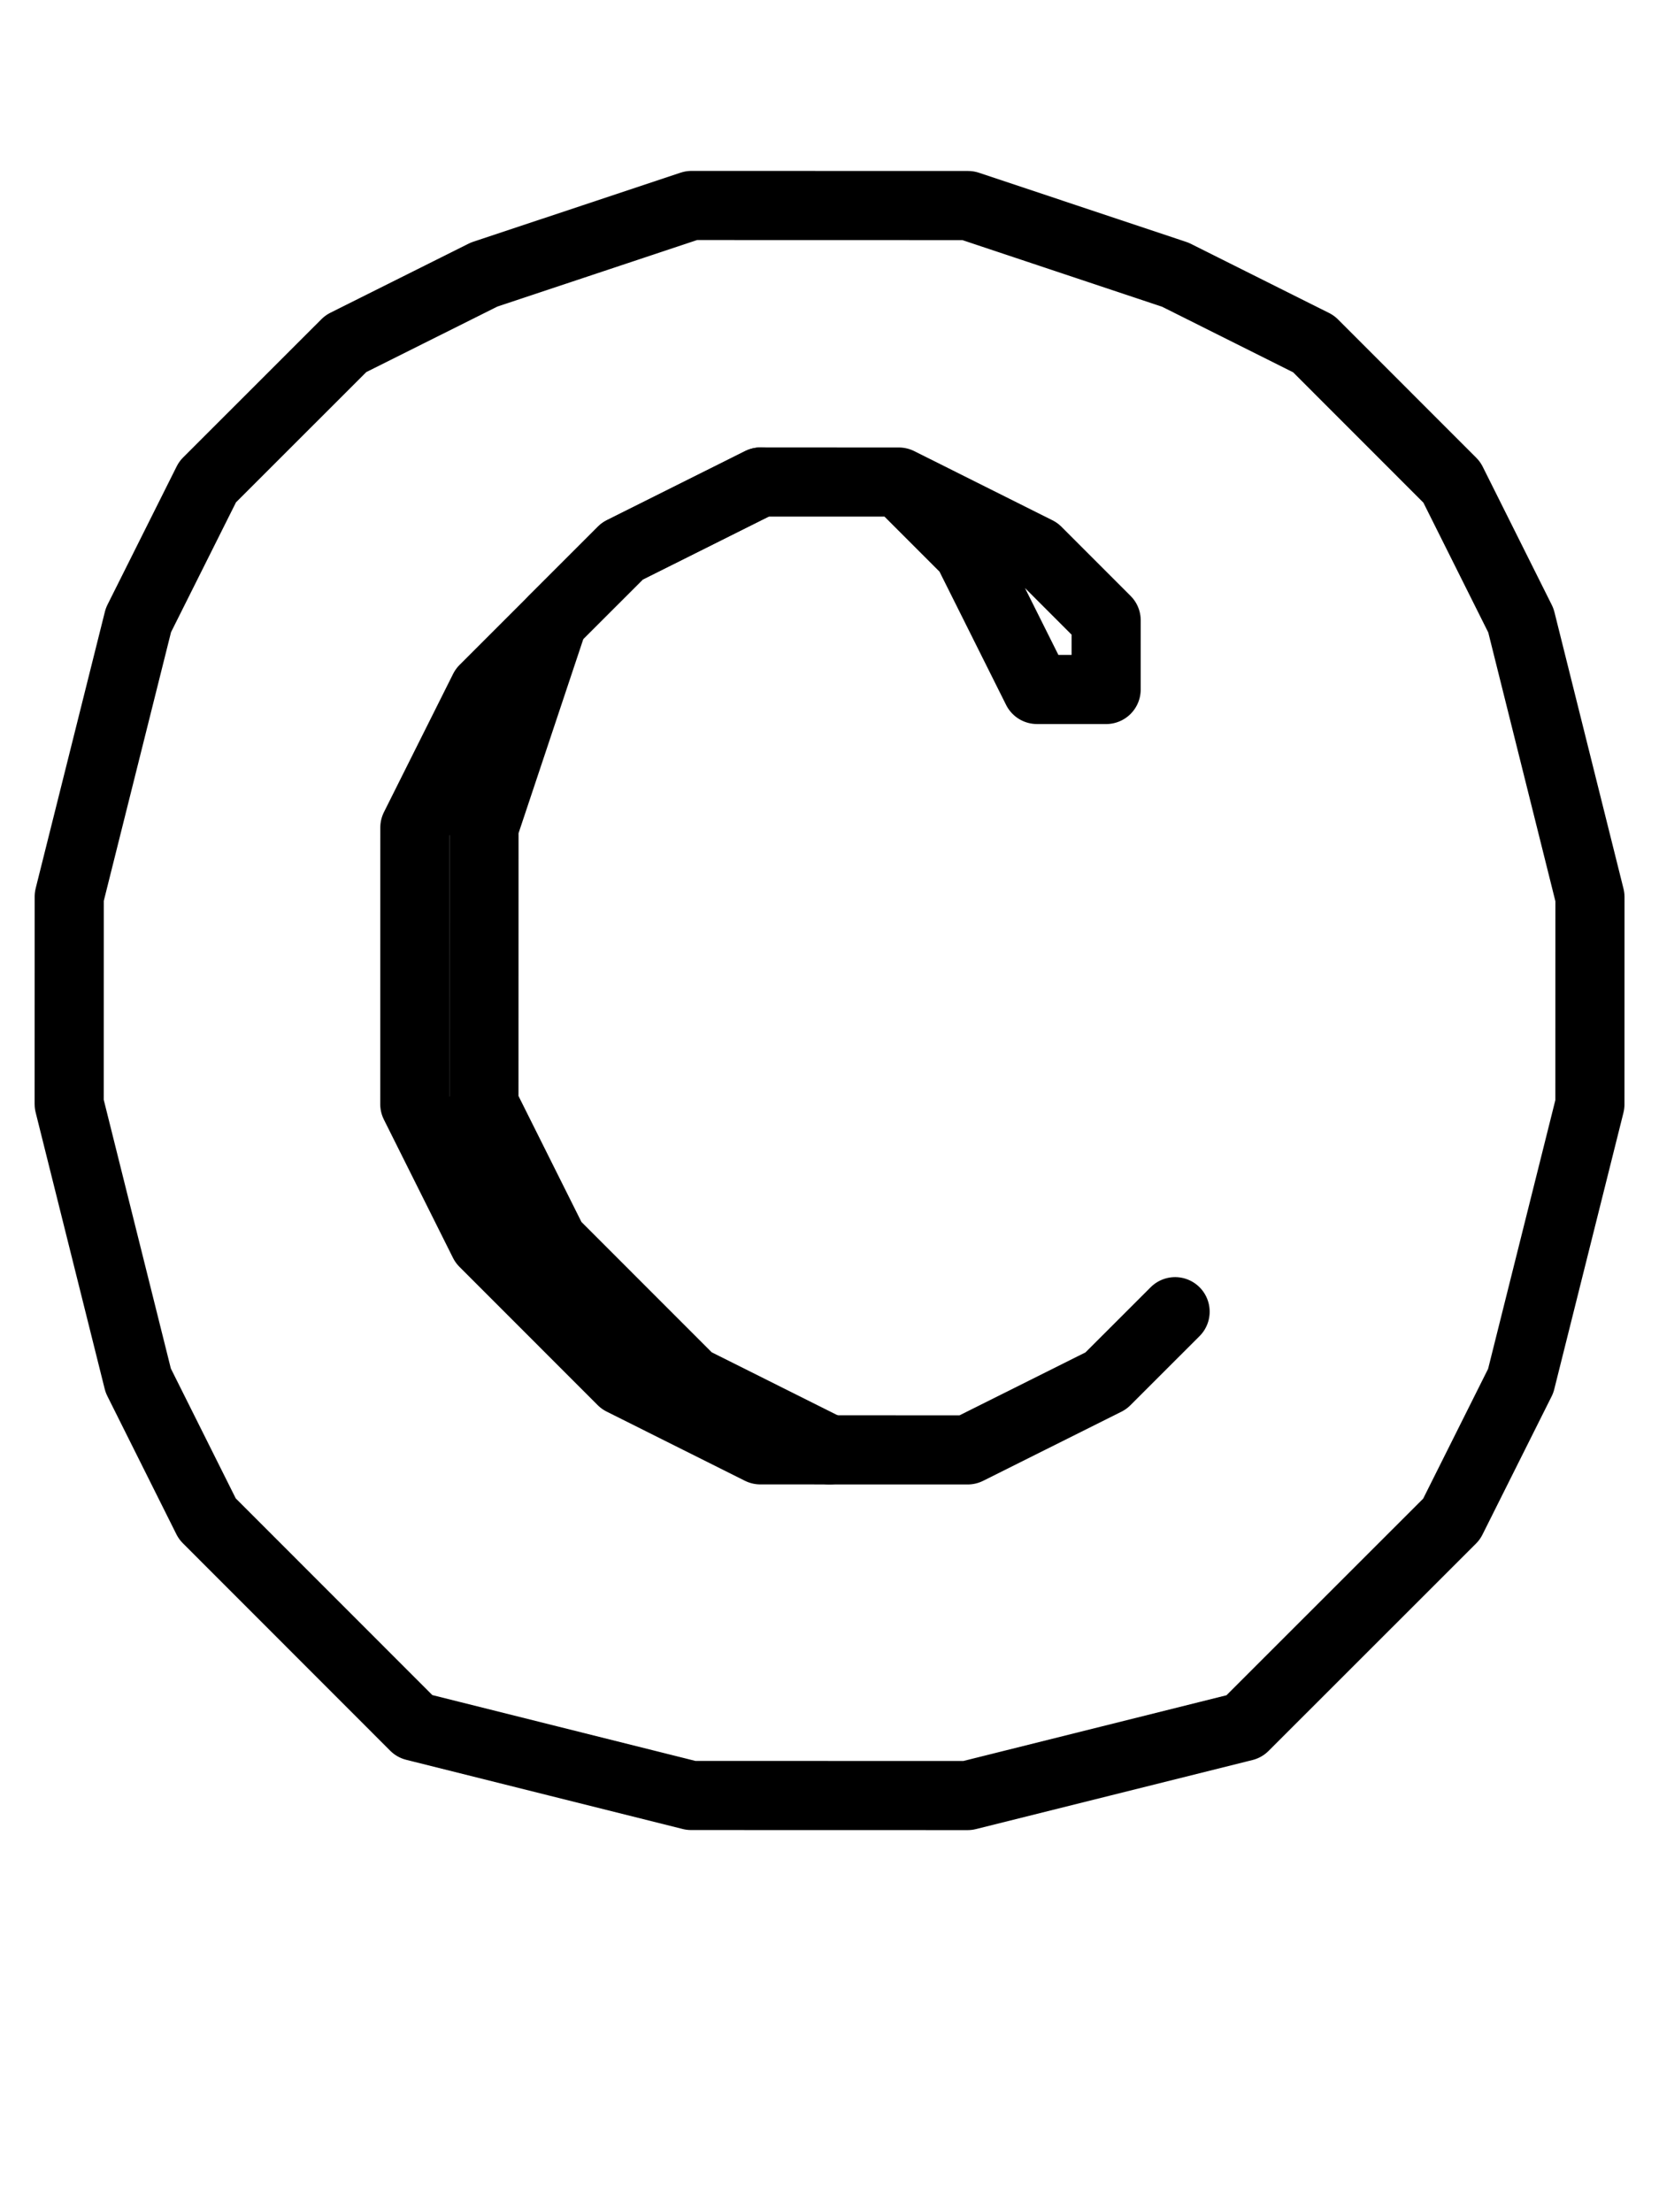 <!-- Created by MetaPost 2.00 on 2021.04.20:1145 --><svg xmlns="http://www.w3.org/2000/svg" xmlns:xlink="http://www.w3.org/1999/xlink" version="1.1" width="638.405" height="851.206" viewBox="0 0 638 851">
<!-- Original BoundingBox: 0.000000 -239.401703 638.404541 611.804352 -->
  <path d="M0 850.402L638.405 850.402L638.405 -0.804L0 -0.804Z" style="stroke:rgb(100%,0%,0%); stroke-width: 0;stroke-linecap: round;stroke-linejoin: round;stroke-miterlimit: 10;fill: none;"/>
  <g transform="matrix(0.682,-0.731,0.731,0.682,0,0)">
    <path d="M63.962 340.436L8.225 319.669L-66.966 317.043L-124.016 333.871L-201.832 406.436L-222.6 462.172L-225.226 537.363L-208.398 594.413L-153.974 652.776L-98.238 673.543L-60.642 674.856" style="stroke:rgb(0%,0%,0%); stroke-width: 26.6;stroke-linecap: round;stroke-linejoin: round;stroke-miterlimit: 10;fill: none;"/>
  </g>
  <g transform="matrix(0.682,-0.731,0.731,0.682,0,0)">
    <path d="M-190.257 613.867L-207.085 556.818L-204.459 481.627L-183.691 425.89L-105.874 353.325L-29.37 318.356L8.225 319.669L63.962 340.436L100.244 379.345L117.072 436.395L115.759 473.99L96.305 492.131L78.164 472.677L98.931 416.94L100.244 379.345L63.962 340.436" style="stroke:rgb(0%,0%,0%); stroke-width: 26.6;stroke-linecap: round;stroke-linejoin: round;stroke-miterlimit: 10;fill: none;"/>
  </g>
  <g transform="matrix(0.682,-0.731,0.731,0.682,0,0)">
    <path d="M231.171 402.738L248 459.788L245.373 534.979L224.606 590.715L164.93 682.734L106.568 737.158L10.61 790.268L-46.44 807.097L-159.226 803.157L-251.245 743.482L-323.81 665.665L-376.921 569.707L-372.981 456.92L-352.214 401.184L-292.538 309.165L-234.176 254.741L-138.218 201.631L-81.168 184.802L-5.977 187.429L49.76 208.196L123.637 248.417L196.202 326.234L231.171 402.738" style="stroke:rgb(0%,0%,0%); stroke-width: 26.6;stroke-linecap: round;stroke-linejoin: round;stroke-miterlimit: 10;fill: none;"/>
  </g>
</svg>